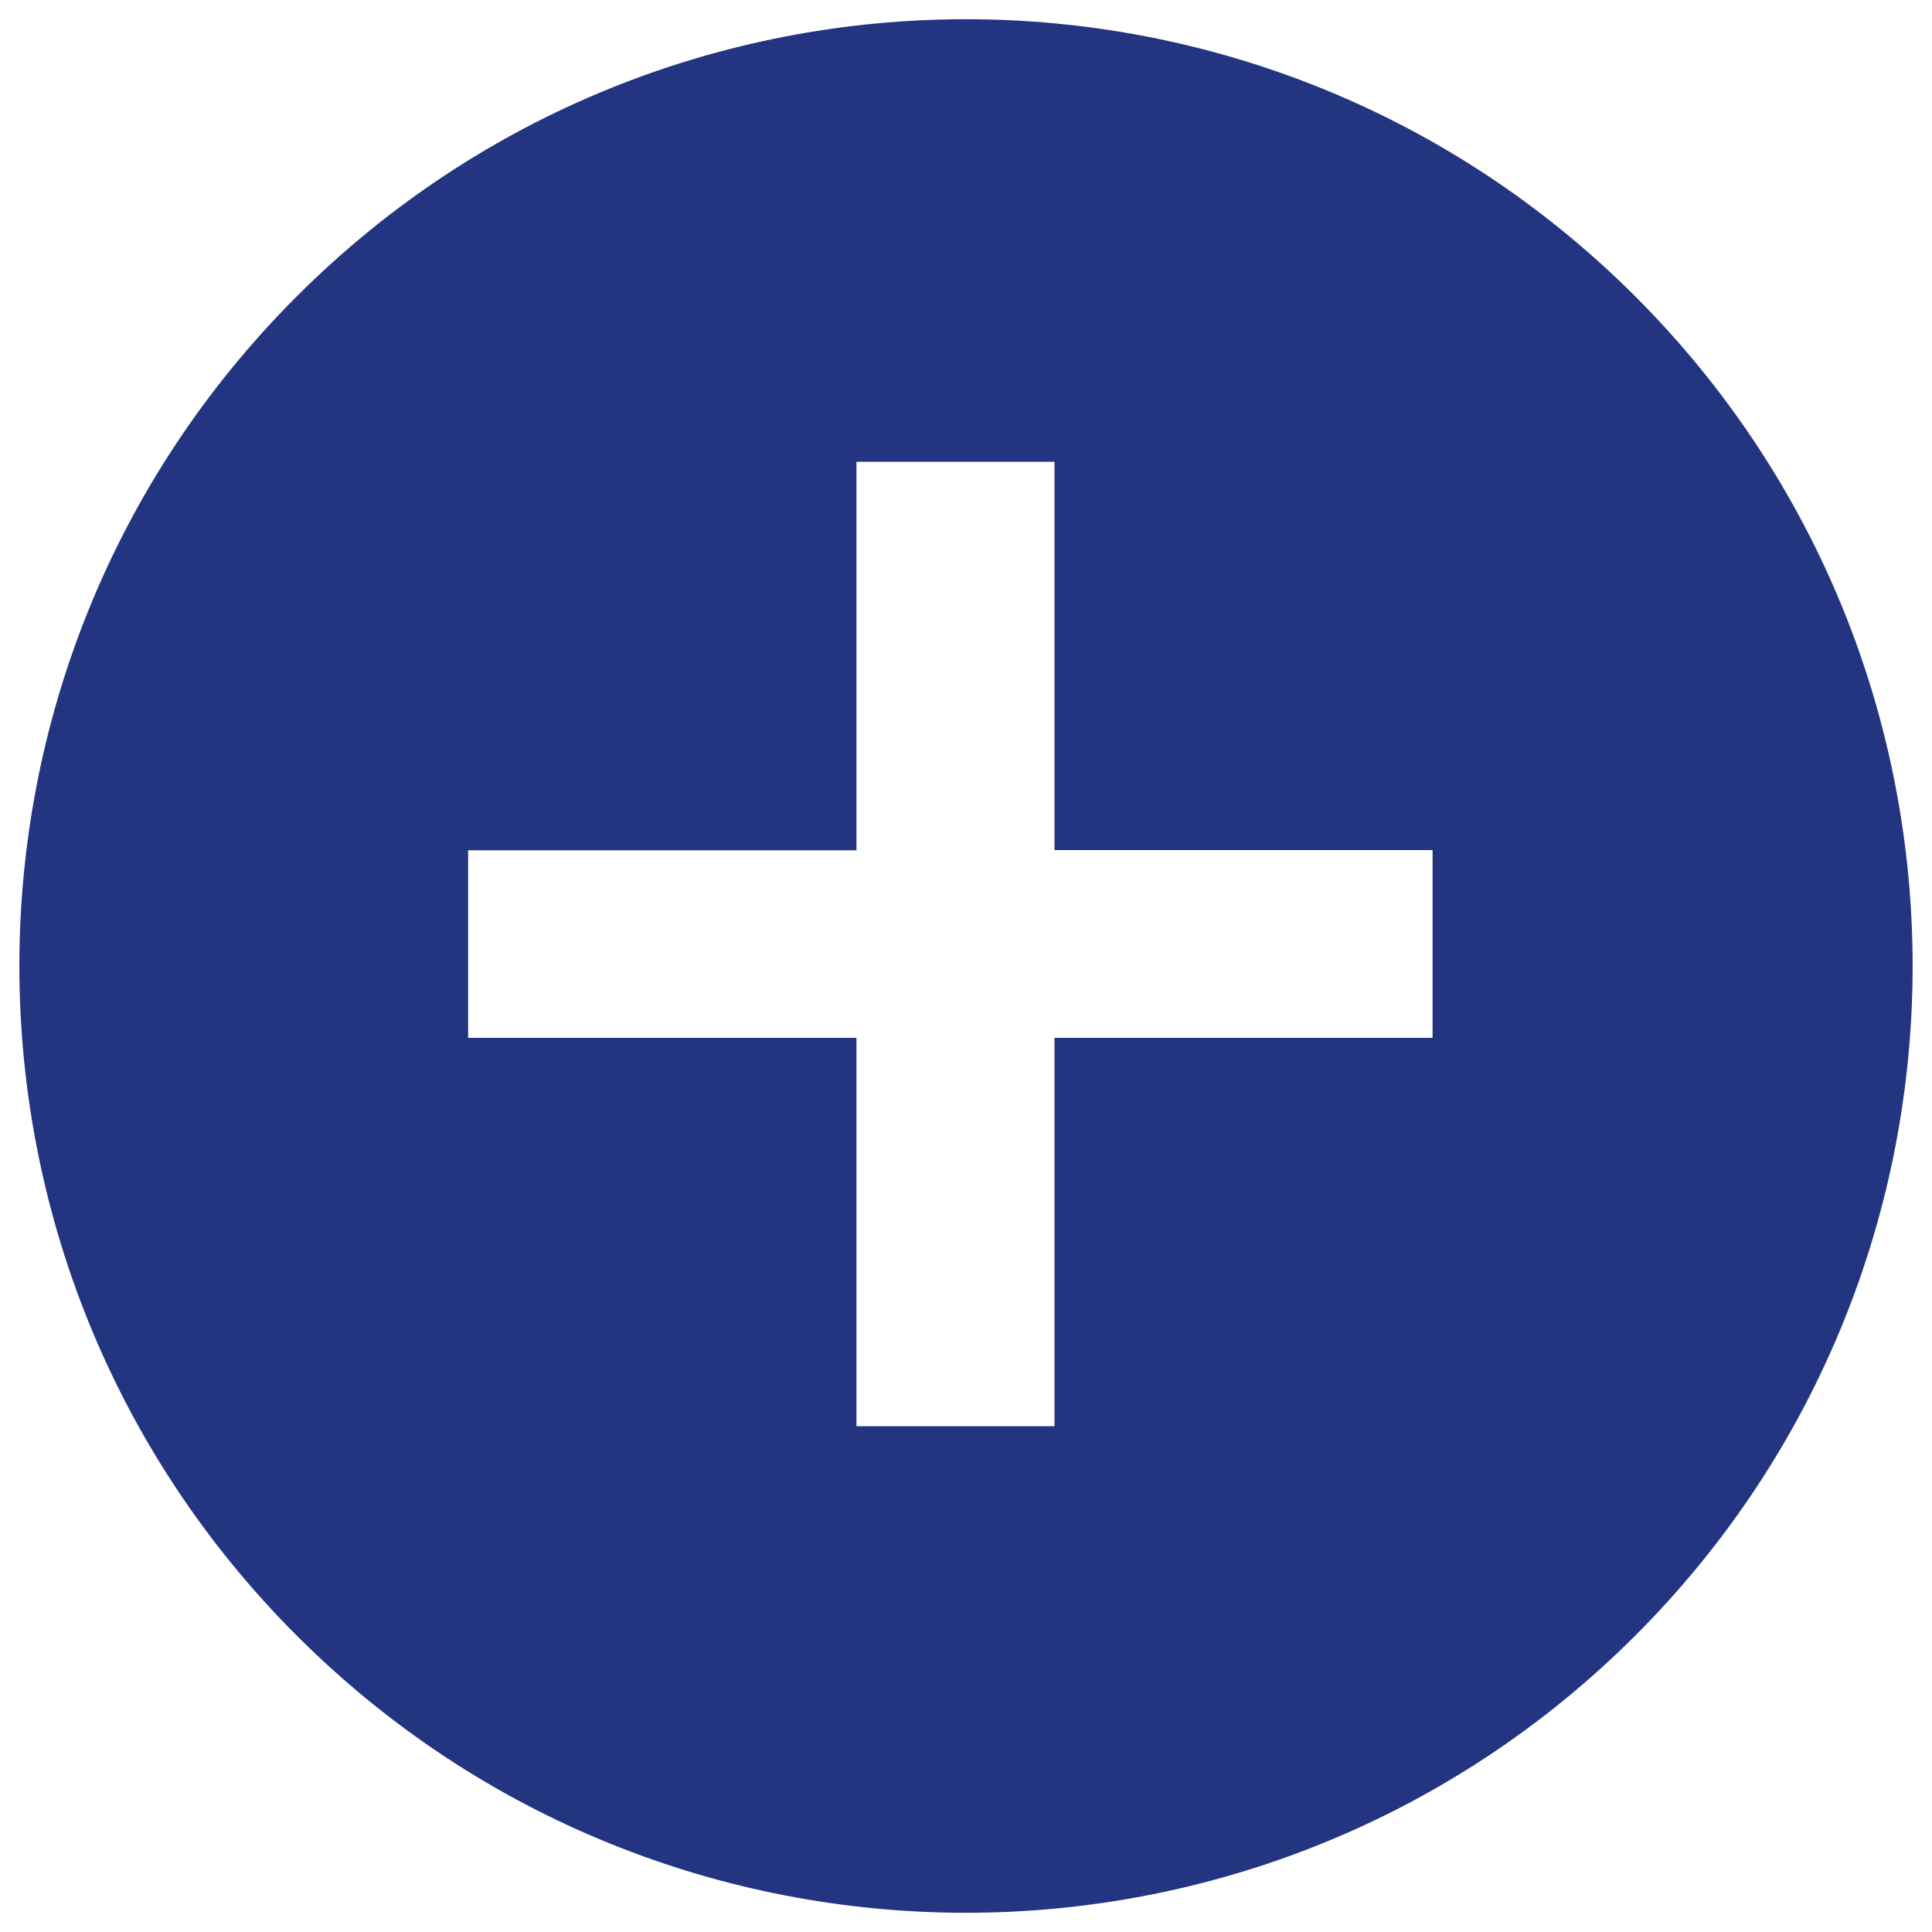 <?xml version="1.0" encoding="utf-8"?>
<!DOCTYPE svg PUBLIC "-//W3C//DTD SVG 1.1//EN" "http://www.w3.org/Graphics/SVG/1.1/DTD/svg11.dtd">
<svg version="1.1" xmlns="http://www.w3.org/2000/svg" xmlns:xlink="http://www.w3.org/1999/xlink" x="0px" y="0px" viewBox="0 0 1000 1000" enable-background="new 0 0 1000 1000" xml:space="preserve">
<g><path fill="#233580" d="M846.5,153.5c-191.4-191.4-501.7-191.4-693,0c-191.3,191.3-191.3,501.6,0,693c191.3,191.4,501.6,191.4,693,0C1037.8,655.1,1037.8,344.9,846.5,153.5z M741.4,537.2H545.8v201H443.3v-201h-201v-97.1h201V239h102.5v201h195.7V537.2L741.4,537.2z"/></g>
</svg>